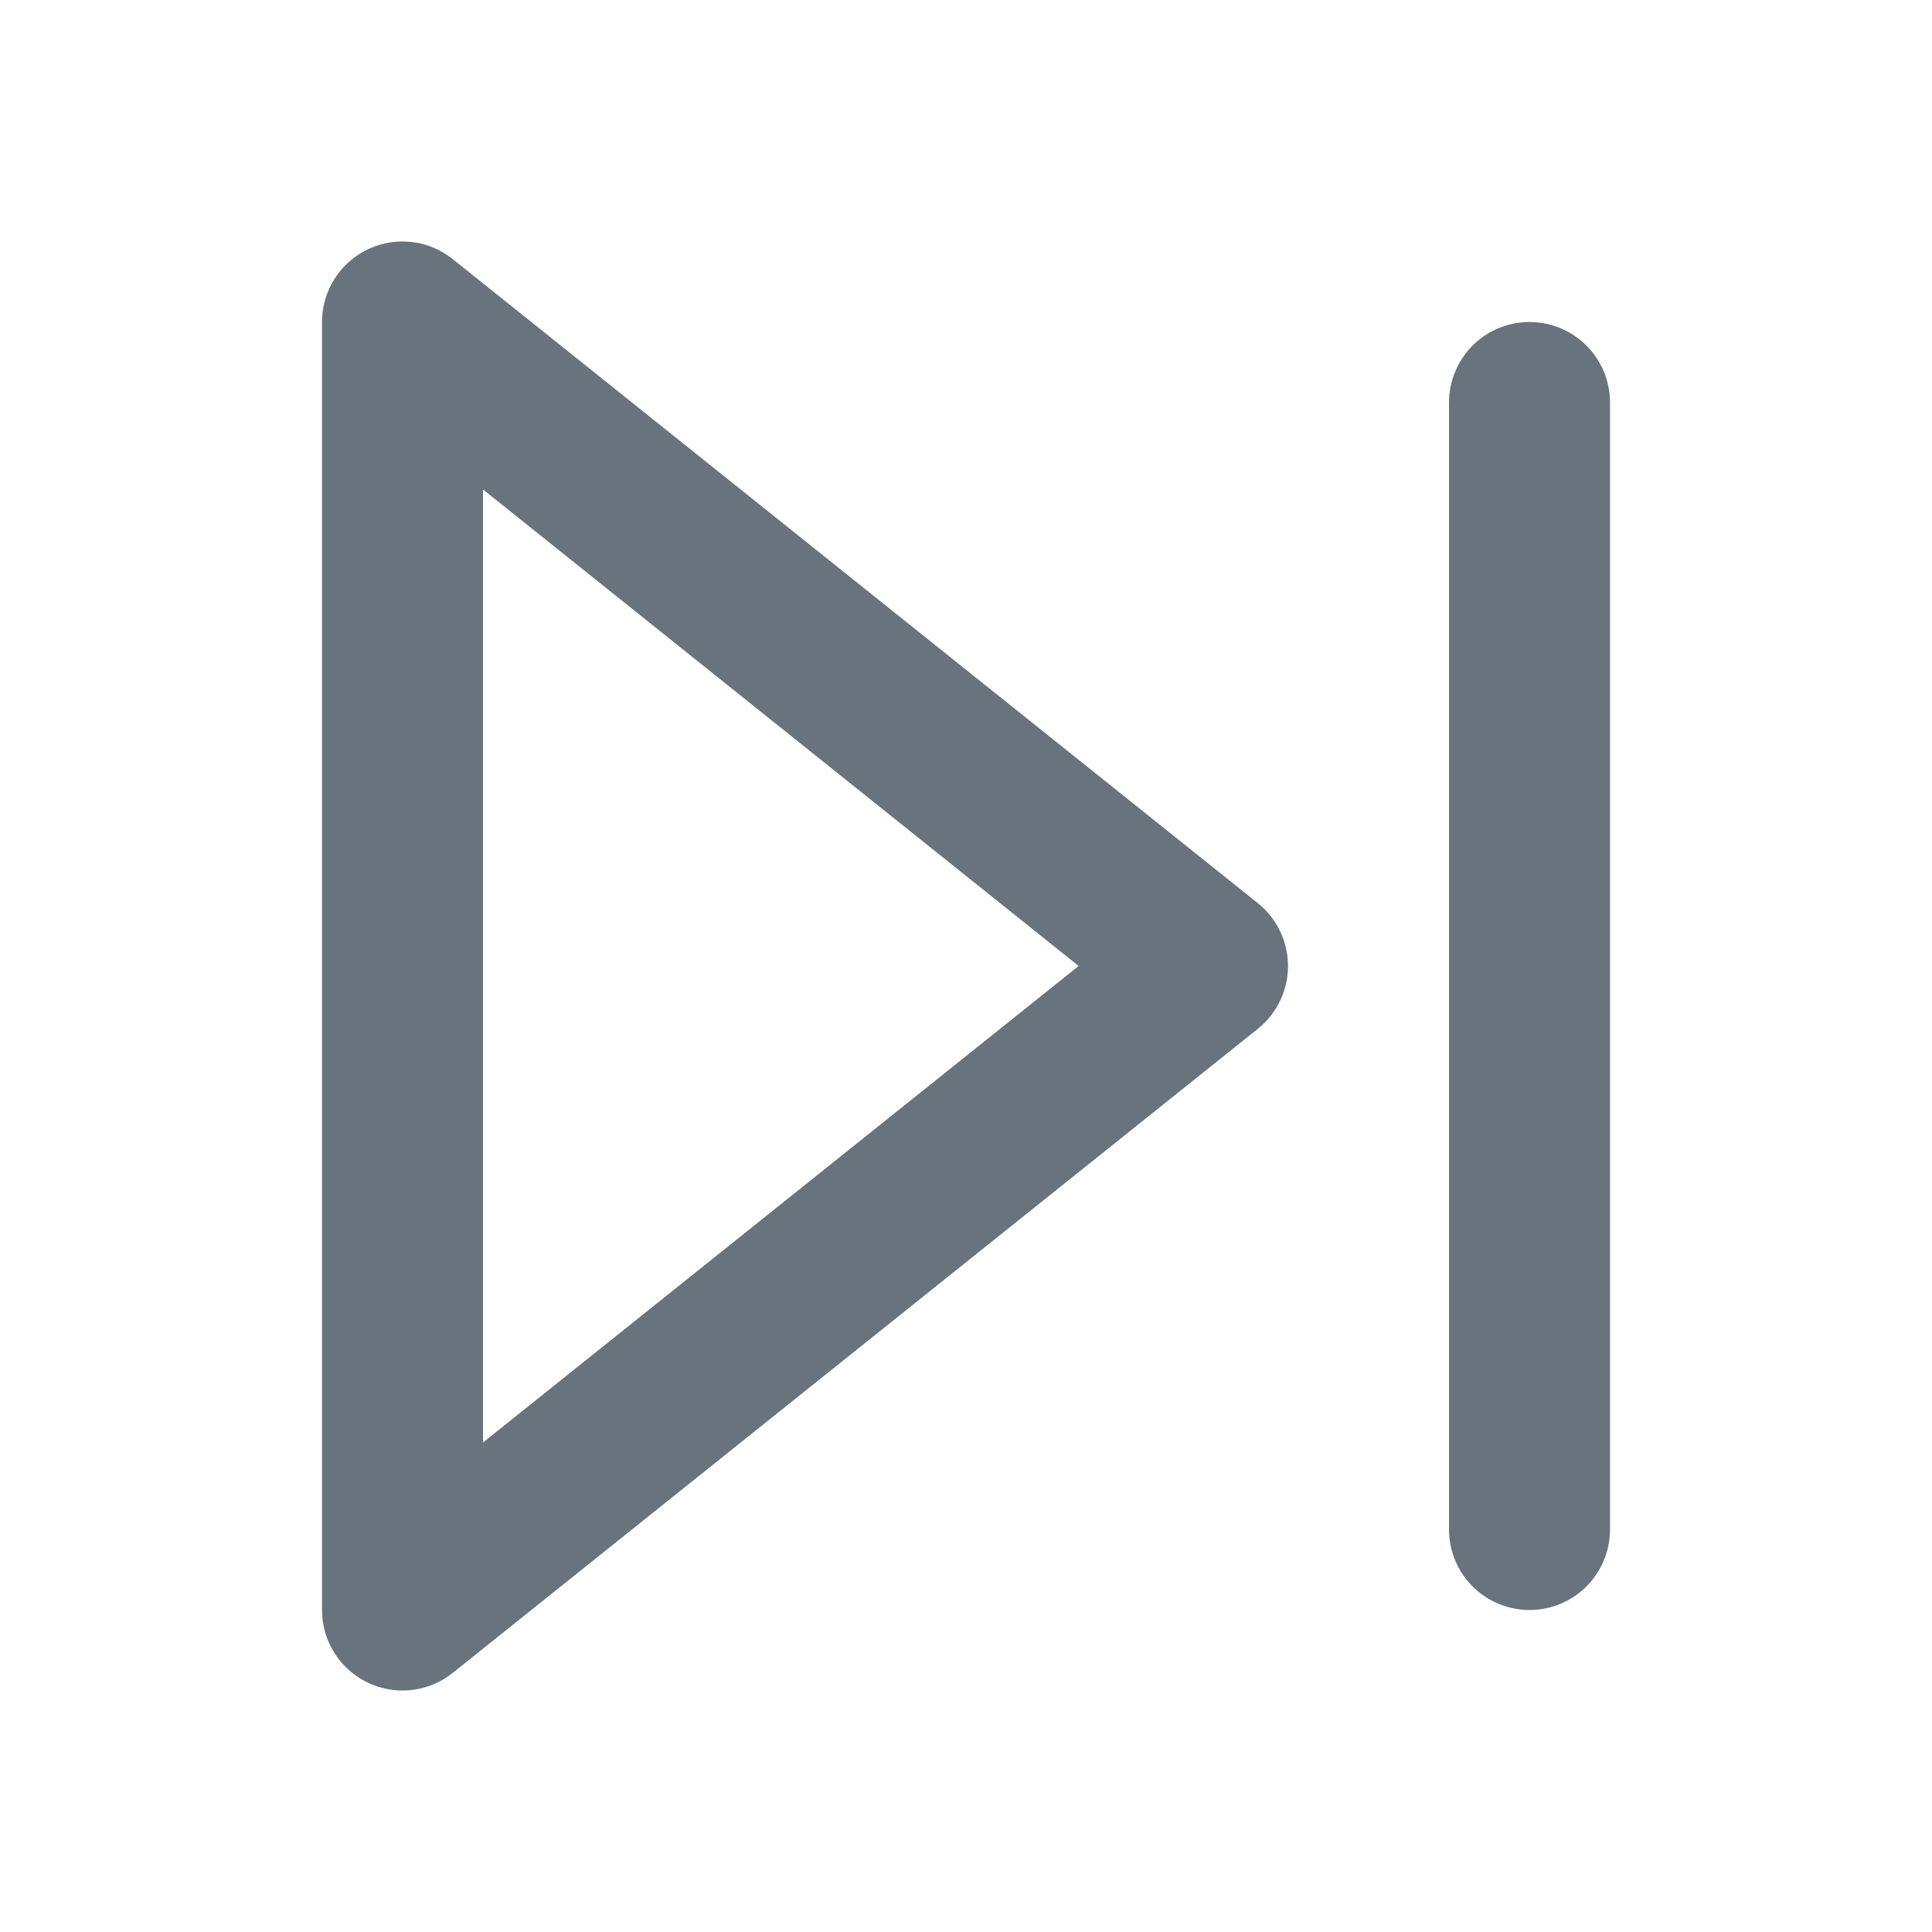 <svg width="24" height="24" viewBox="0 0 24 24" fill="none" xmlns="http://www.w3.org/2000/svg">
<path d="M19 5V19M5 4L15 12L5 20V4Z" stroke="#68737D" stroke-width="2" stroke-linecap="round" stroke-linejoin="round"/>
</svg>
